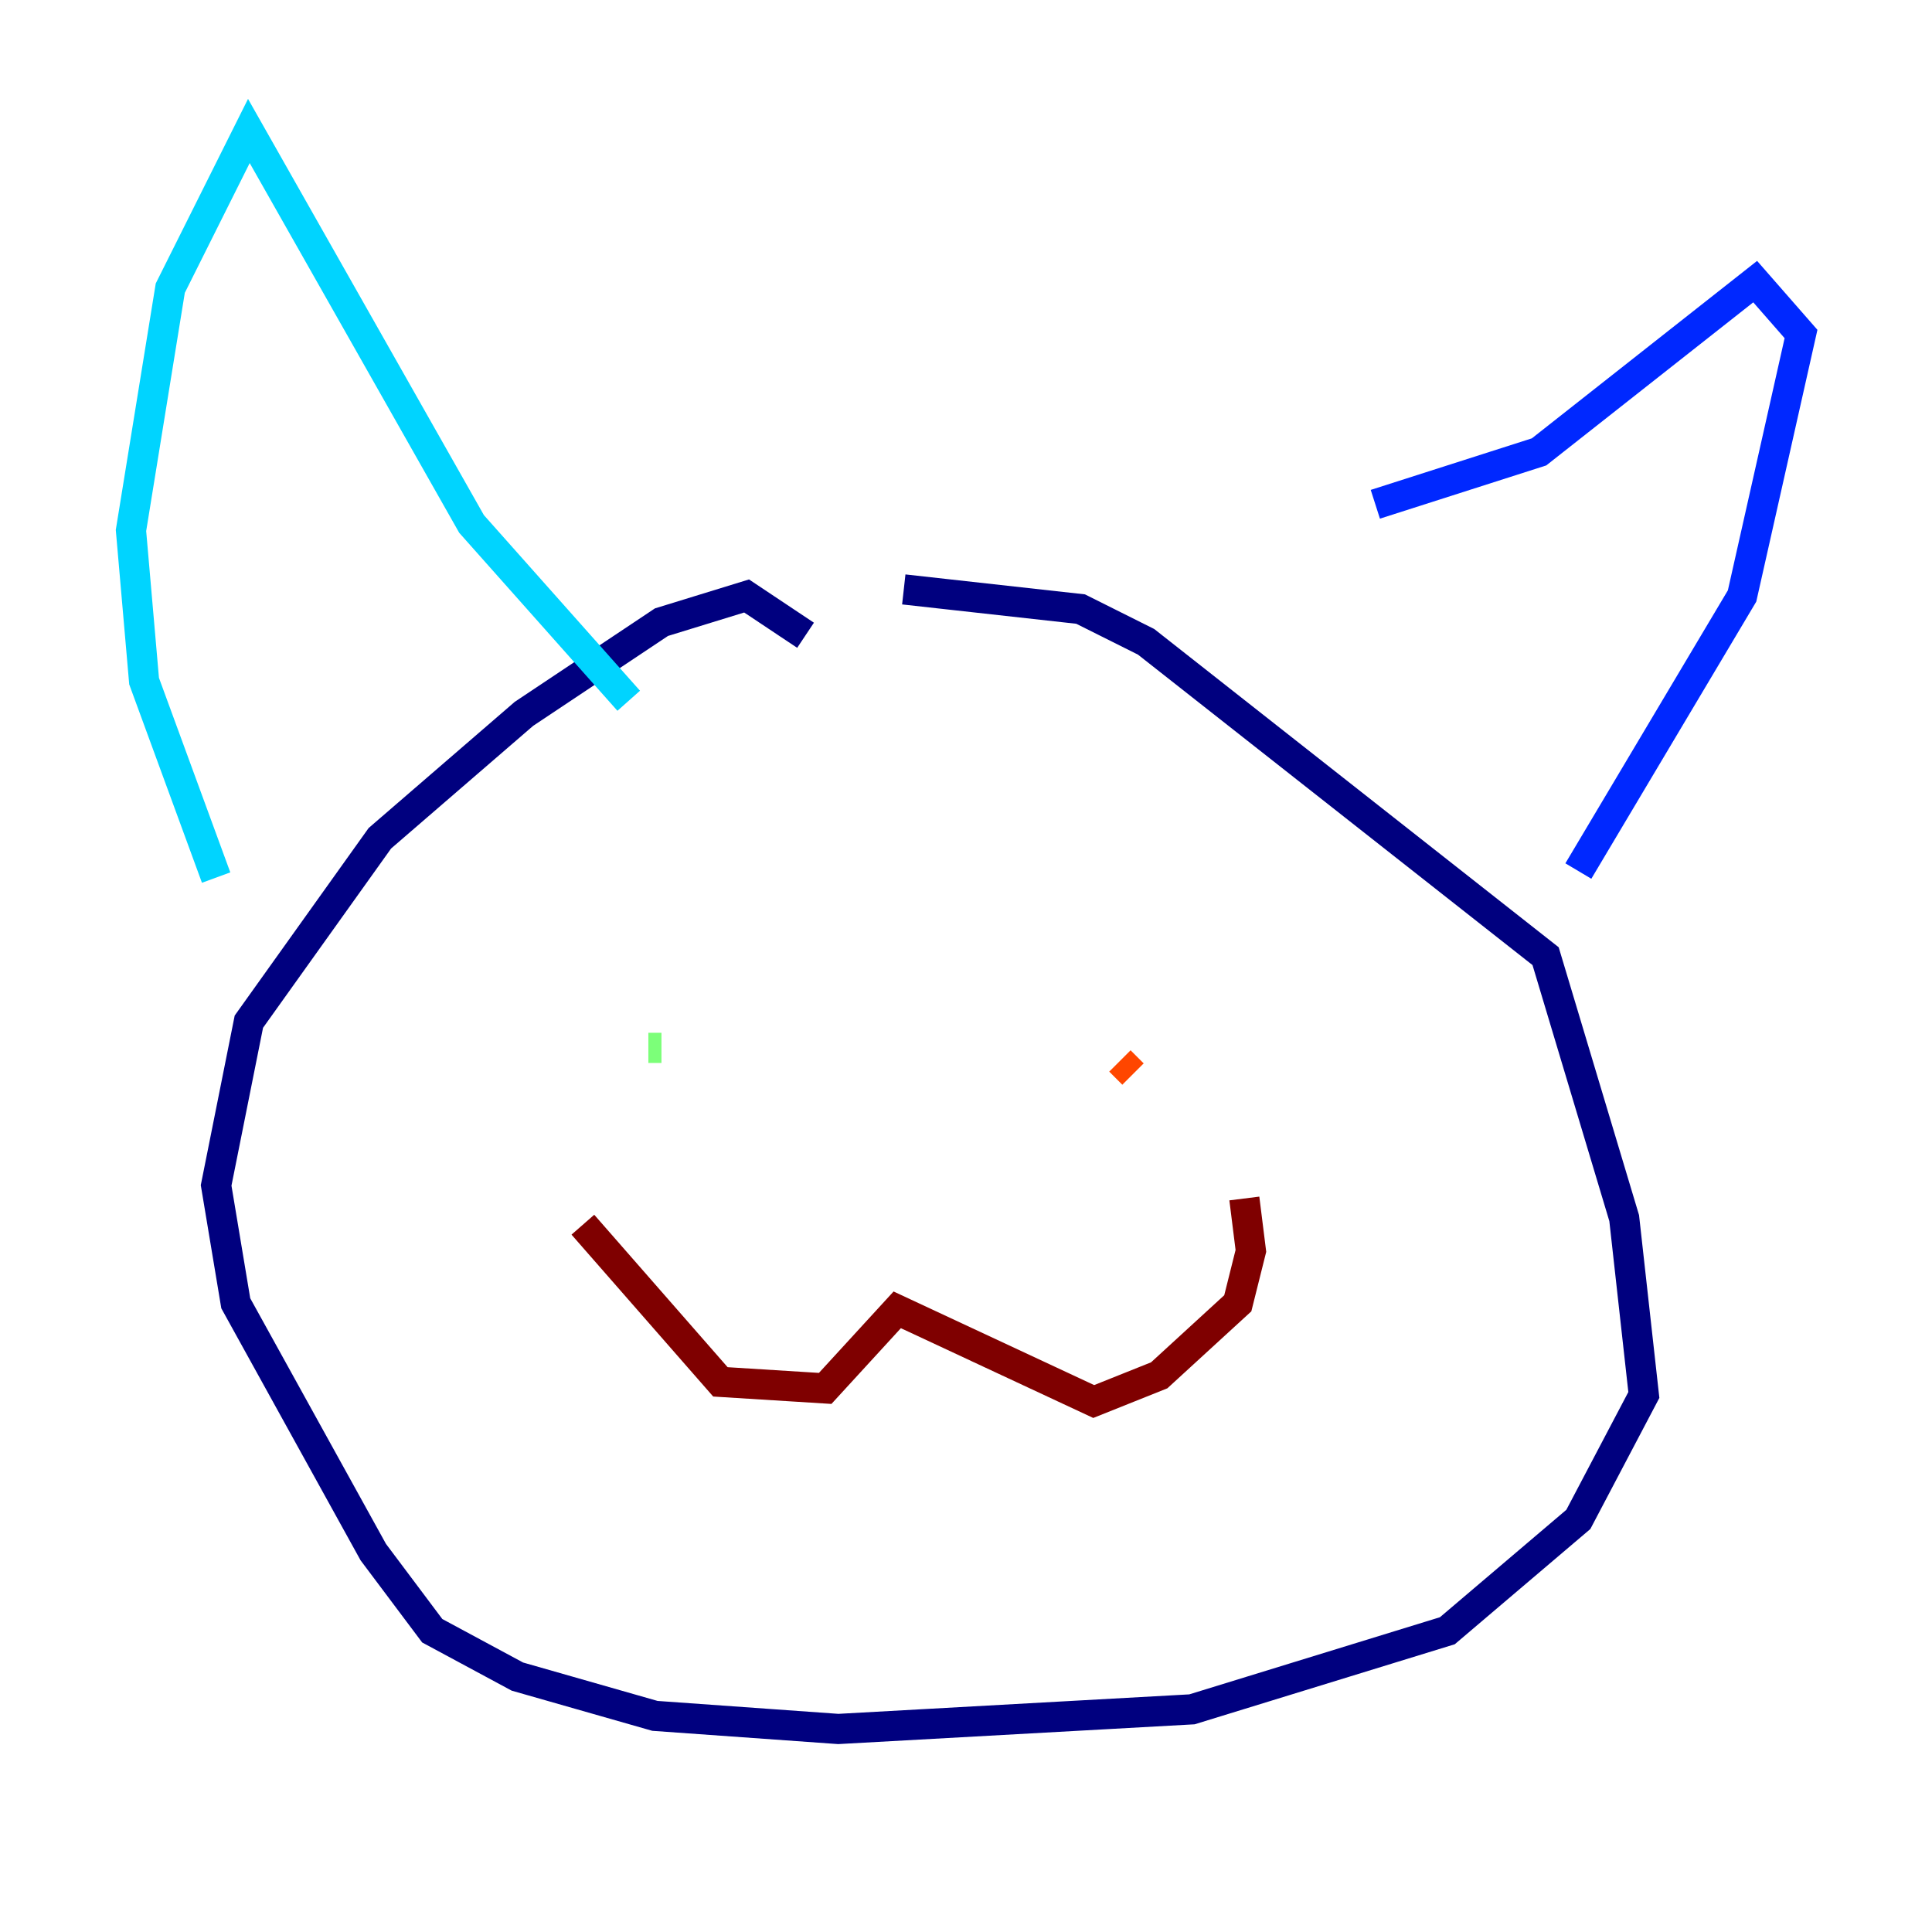 <?xml version="1.0" encoding="utf-8" ?>
<svg baseProfile="tiny" height="128" version="1.2" viewBox="0,0,128,128" width="128" xmlns="http://www.w3.org/2000/svg" xmlns:ev="http://www.w3.org/2001/xml-events" xmlns:xlink="http://www.w3.org/1999/xlink"><defs /><polyline fill="none" points="53.37,42.088 49.464,39.485 43.824,41.22 34.712,47.295 25.166,55.539 16.488,67.688 14.319,78.536 15.62,86.346 24.732,102.834 28.637,108.041 34.278,111.078 43.39,113.681 55.539,114.549 78.969,113.248 95.891,108.041 104.57,100.664 108.909,92.42 107.607,80.705 102.4,63.349 75.932,42.522 71.593,40.352 59.878,39.051" stroke="#00007f" stroke-width="2" /><polyline fill="none" points="91.119,33.41 101.966,29.939 116.285,18.658 119.322,22.129 115.417,39.485 104.57,57.709" stroke="#0028ff" stroke-width="2" /><polyline fill="none" points="41.654,46.427 31.241,34.712 16.488,8.678 11.281,19.091 8.678,35.146 9.546,45.125 14.319,58.142" stroke="#00d4ff" stroke-width="2" /><polyline fill="none" points="42.956,69.424 43.824,69.424" stroke="#7cff79" stroke-width="2" /><polyline fill="none" points="75.064,73.329 75.064,73.329" stroke="#ffe500" stroke-width="2" /><polyline fill="none" points="74.197,70.291 75.064,71.159" stroke="#ff4600" stroke-width="2" /><polyline fill="none" points="38.617,81.139 47.729,91.552 54.671,91.986 59.444,86.78 72.461,92.854 76.8,91.119 82.007,86.346 82.875,82.875 82.441,79.403" stroke="#7f0000" stroke-width="2" /></svg>